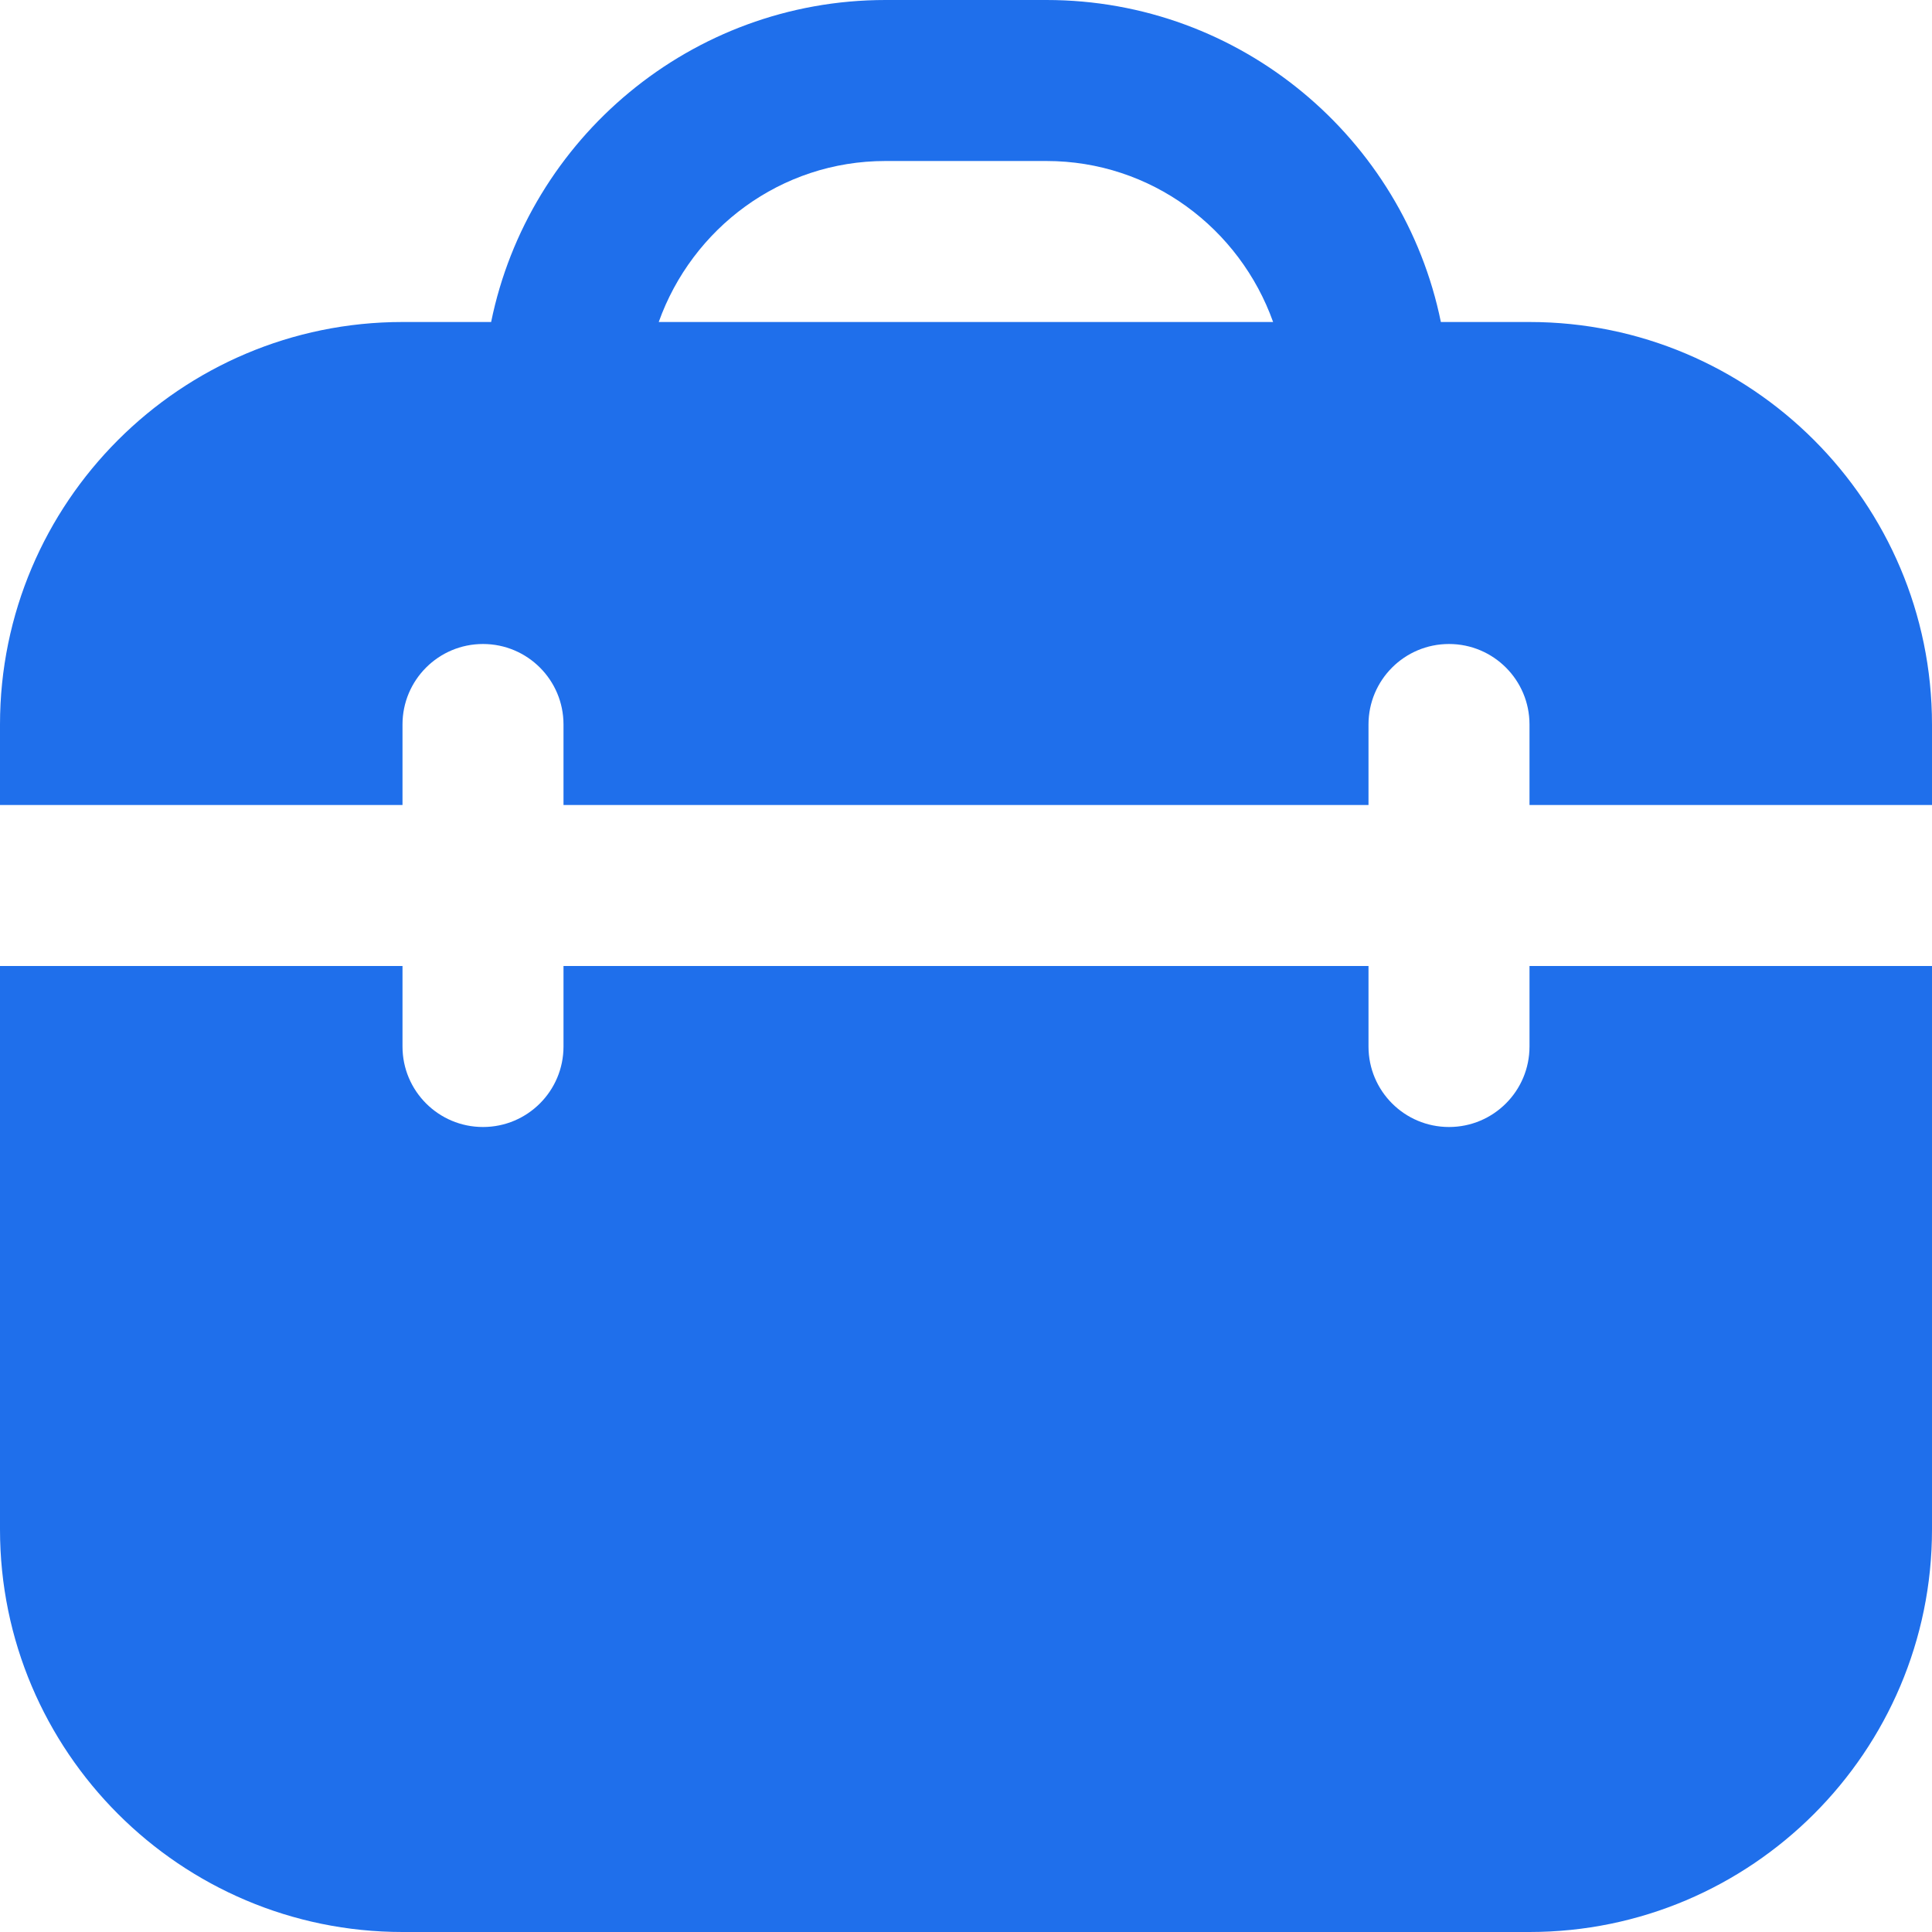 <?xml version="1.0"?>
<svg xmlns="http://www.w3.org/2000/svg" xmlns:xlink="http://www.w3.org/1999/xlink" xmlns:svgjs="http://svgjs.com/svgjs" version="1.1" width="512" height="512" x="0" y="0" viewBox="0 0 24 24" style="enable-background:new 0 0 512 512" xml:space="preserve"><g><path xmlns="http://www.w3.org/2000/svg" d="M19,12h5v7c0,2.757-2.243,5-5,5H5c-2.757,0-5-2.243-5-5v-7H5v1c0,.552,.447,1,1,1s1-.448,1-1v-1h10v1c0,.552,.447,1,1,1s1-.448,1-1v-1Zm5-3v1h-5v-1c0-.552-.447-1-1-1s-1,.448-1,1v1H7v-1c0-.552-.447-1-1-1s-1,.448-1,1v1H0v-1c0-2.757,2.243-5,5-5h1.101C6.566,1.721,8.586,0,11,0h2c2.414,0,4.434,1.721,4.899,4h1.101c2.757,0,5,2.243,5,5ZM8.184,4h7.631c-.414-1.161-1.514-2-2.816-2h-2c-1.302,0-2.402,.839-2.816,2Z" fill="#1f6feb" data-original="#000000" data-darkreader-inline-fill="" style="--darkreader-inline-fill:#244f90;"/></g></svg>
